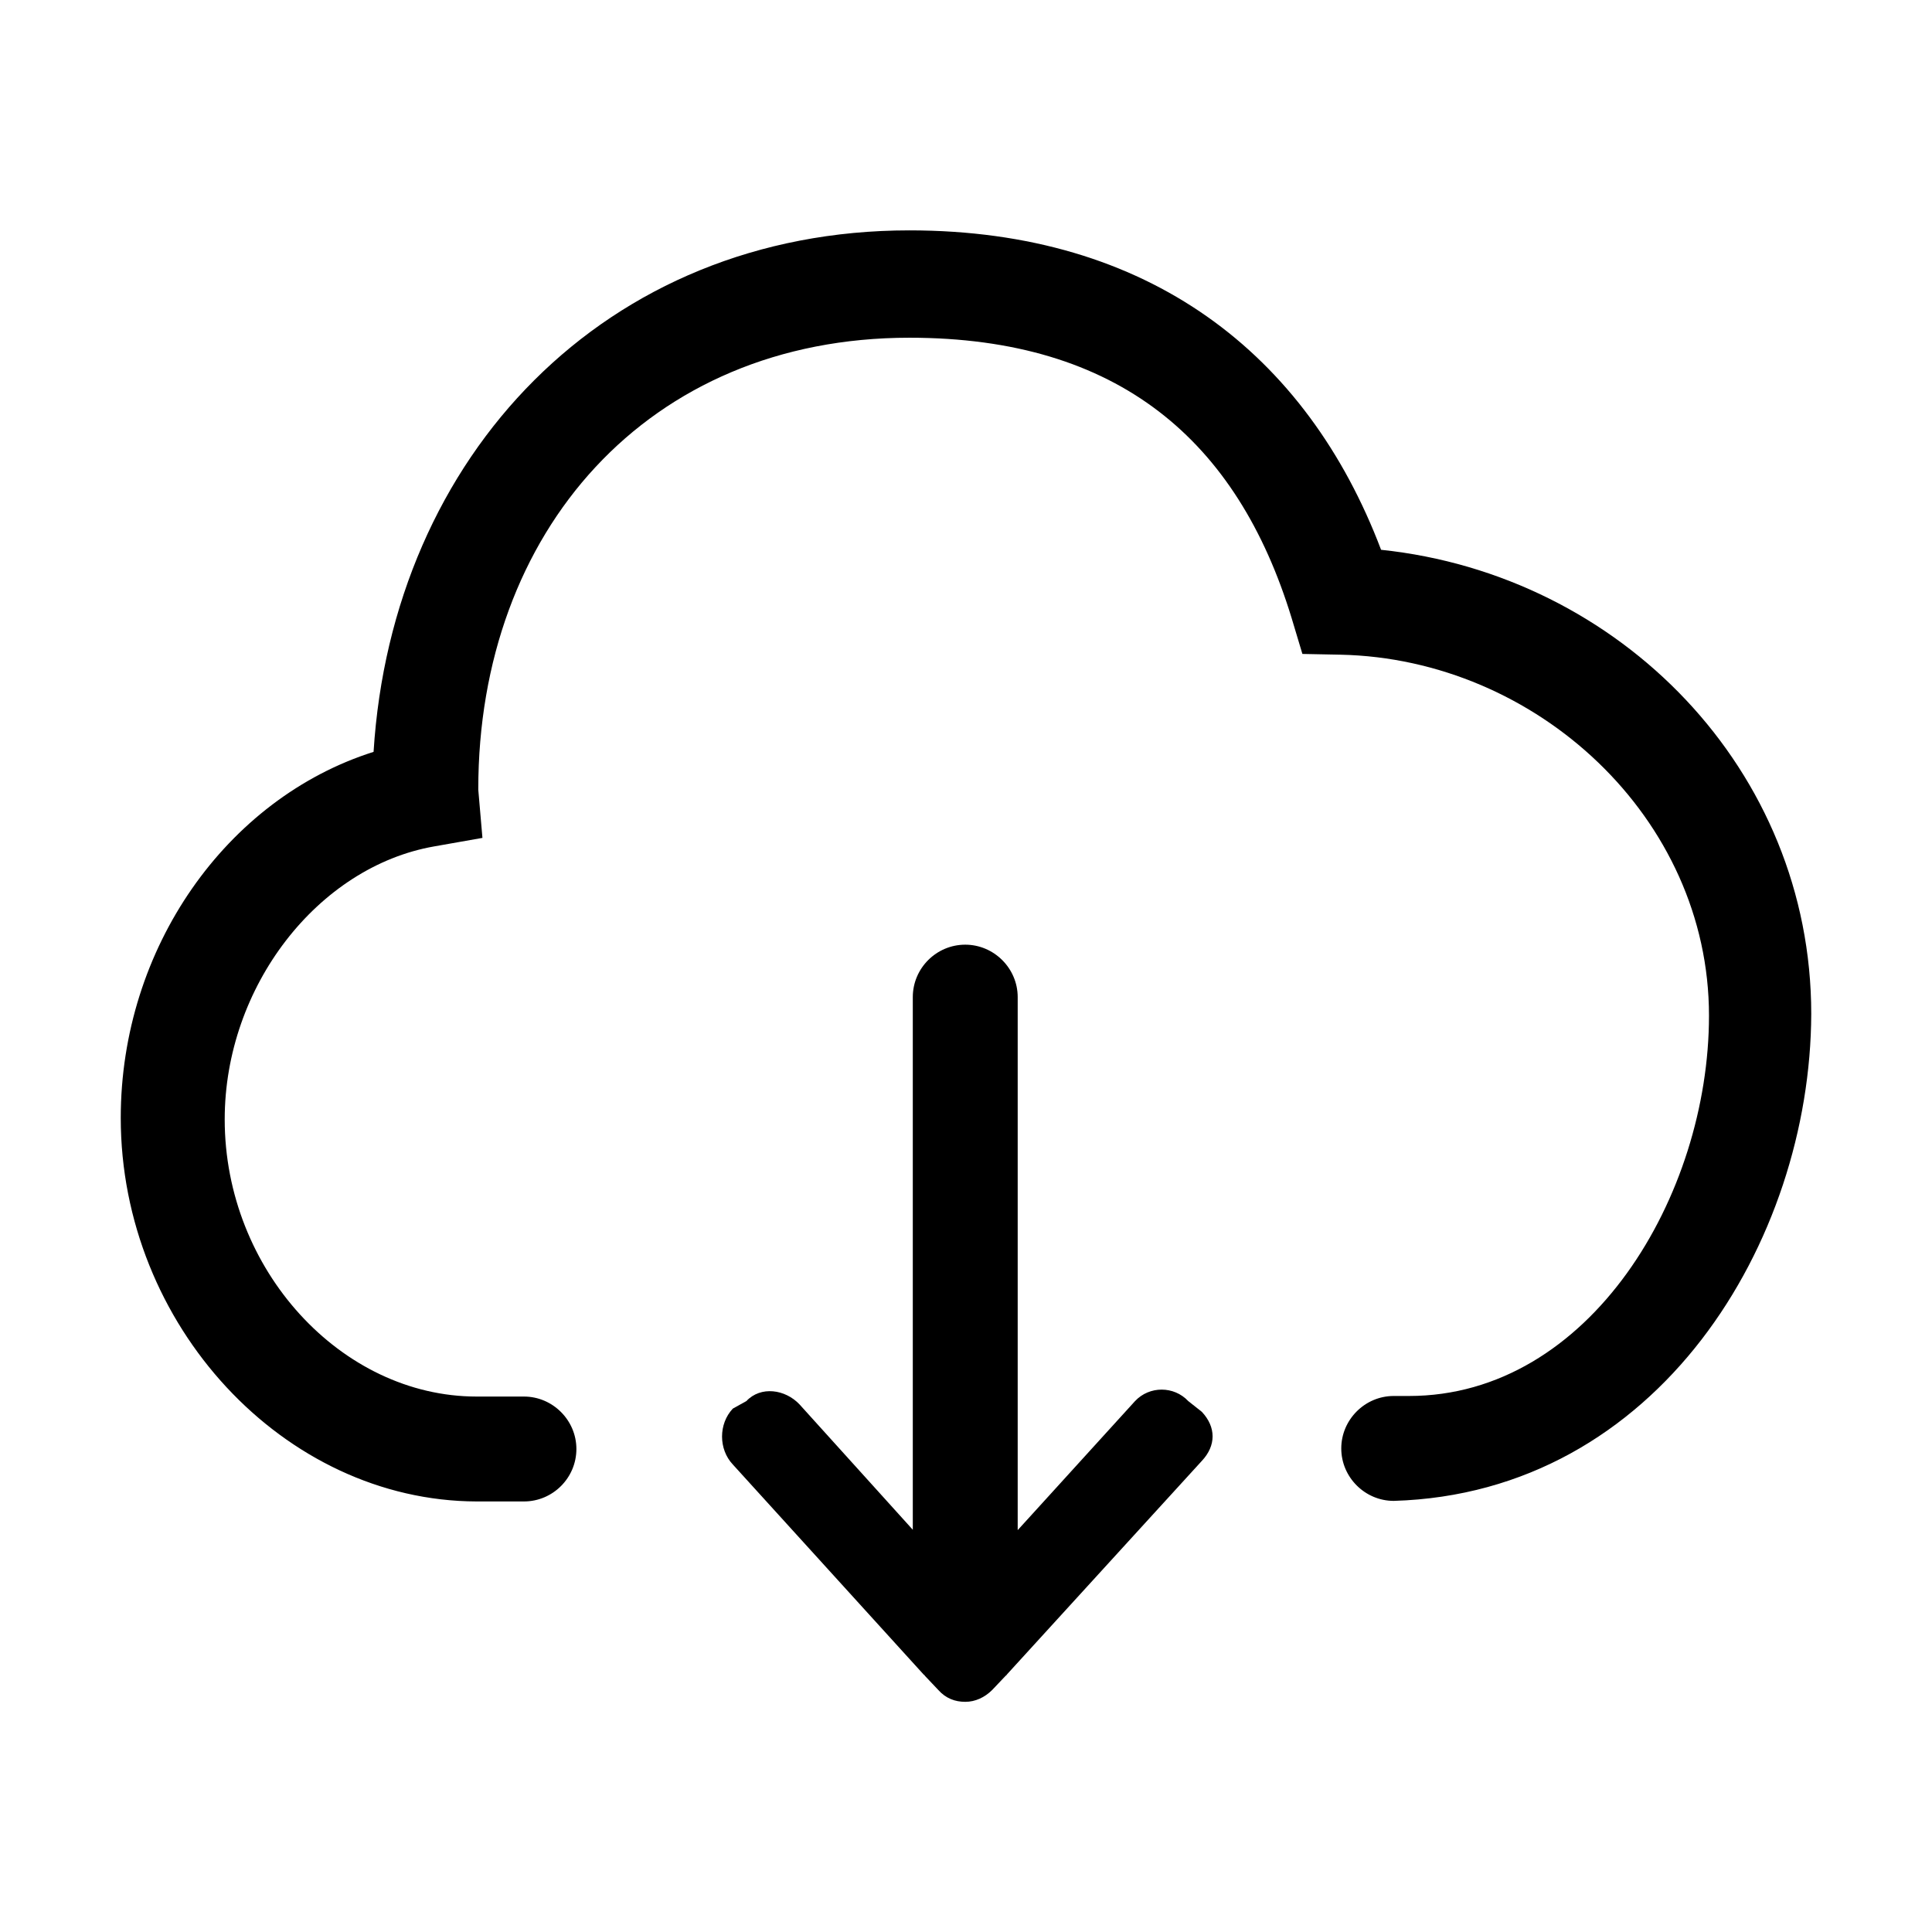 <svg t="1610510812146" viewBox="0 0 1024 1024" version="1.1" xmlns="http://www.w3.org/2000/svg" p-id="3880" width="200" height="200"><path d="M732 291.4c-39.4-103.9-123.2-169.3-250-169.3-161.3 0-274.2 119.6-284 276.4-78 24.7-134 104-134 194 0 109.8 86.5 203 188.6 203.3h25.1c15.3 0 27.8-12.5 27.8-27.8s-12.6-27.8-27.8-27.8h-25.1c-71.7 0-133.5-67.2-133.5-146.9 0-70.3 49.3-133.9 111.1-144.7l25.5-4.5-2.2-25.5v-0.4C253.5 282 343.1 179 482 179c111.1 0 173.8 54.7 202.5 148.3l5.8 19.3 20.2 0.4c103.9 2.2 195.3 86.5 195.3 191.3 0 95.4-63.1 201.6-159 201.6h-8.1c-15.3 0-27.8 12.6-27.8 27.8 0 15.3 12.6 27.8 27.8 27.8 140.2-4.1 220.9-137.6 221.3-258.1 0-129.2-101.2-232.7-228-246z" p-id="3881"></path><path d="M629.8 742.6c-7.6-8.1-20.6-8.1-28.2 0L539.4 811V528.5c0-15.3-12.6-27.8-27.8-27.8-15.3 0-27.8 12.5-27.8 27.8v282.3l-60-66.4c-7.6-8.1-20.6-9.9-28.2-1.8l-7.2 4c-7.6 8.1-7.6 21.5 0 29.6l101.3 111.5c0.4 0 0.4 0.4 0.4 0.4l7.2 7.6c4 4.5 8.9 6.3 14.3 6.3 5.3 0 10.3-2.3 14.3-6.3l7.2-7.6c0.4 0 0.4-0.4 0.4-0.4L637 774.3c7.6-8.1 7.6-17.9 0-26l-7.2-5.7z" p-id="3882"></path></svg>